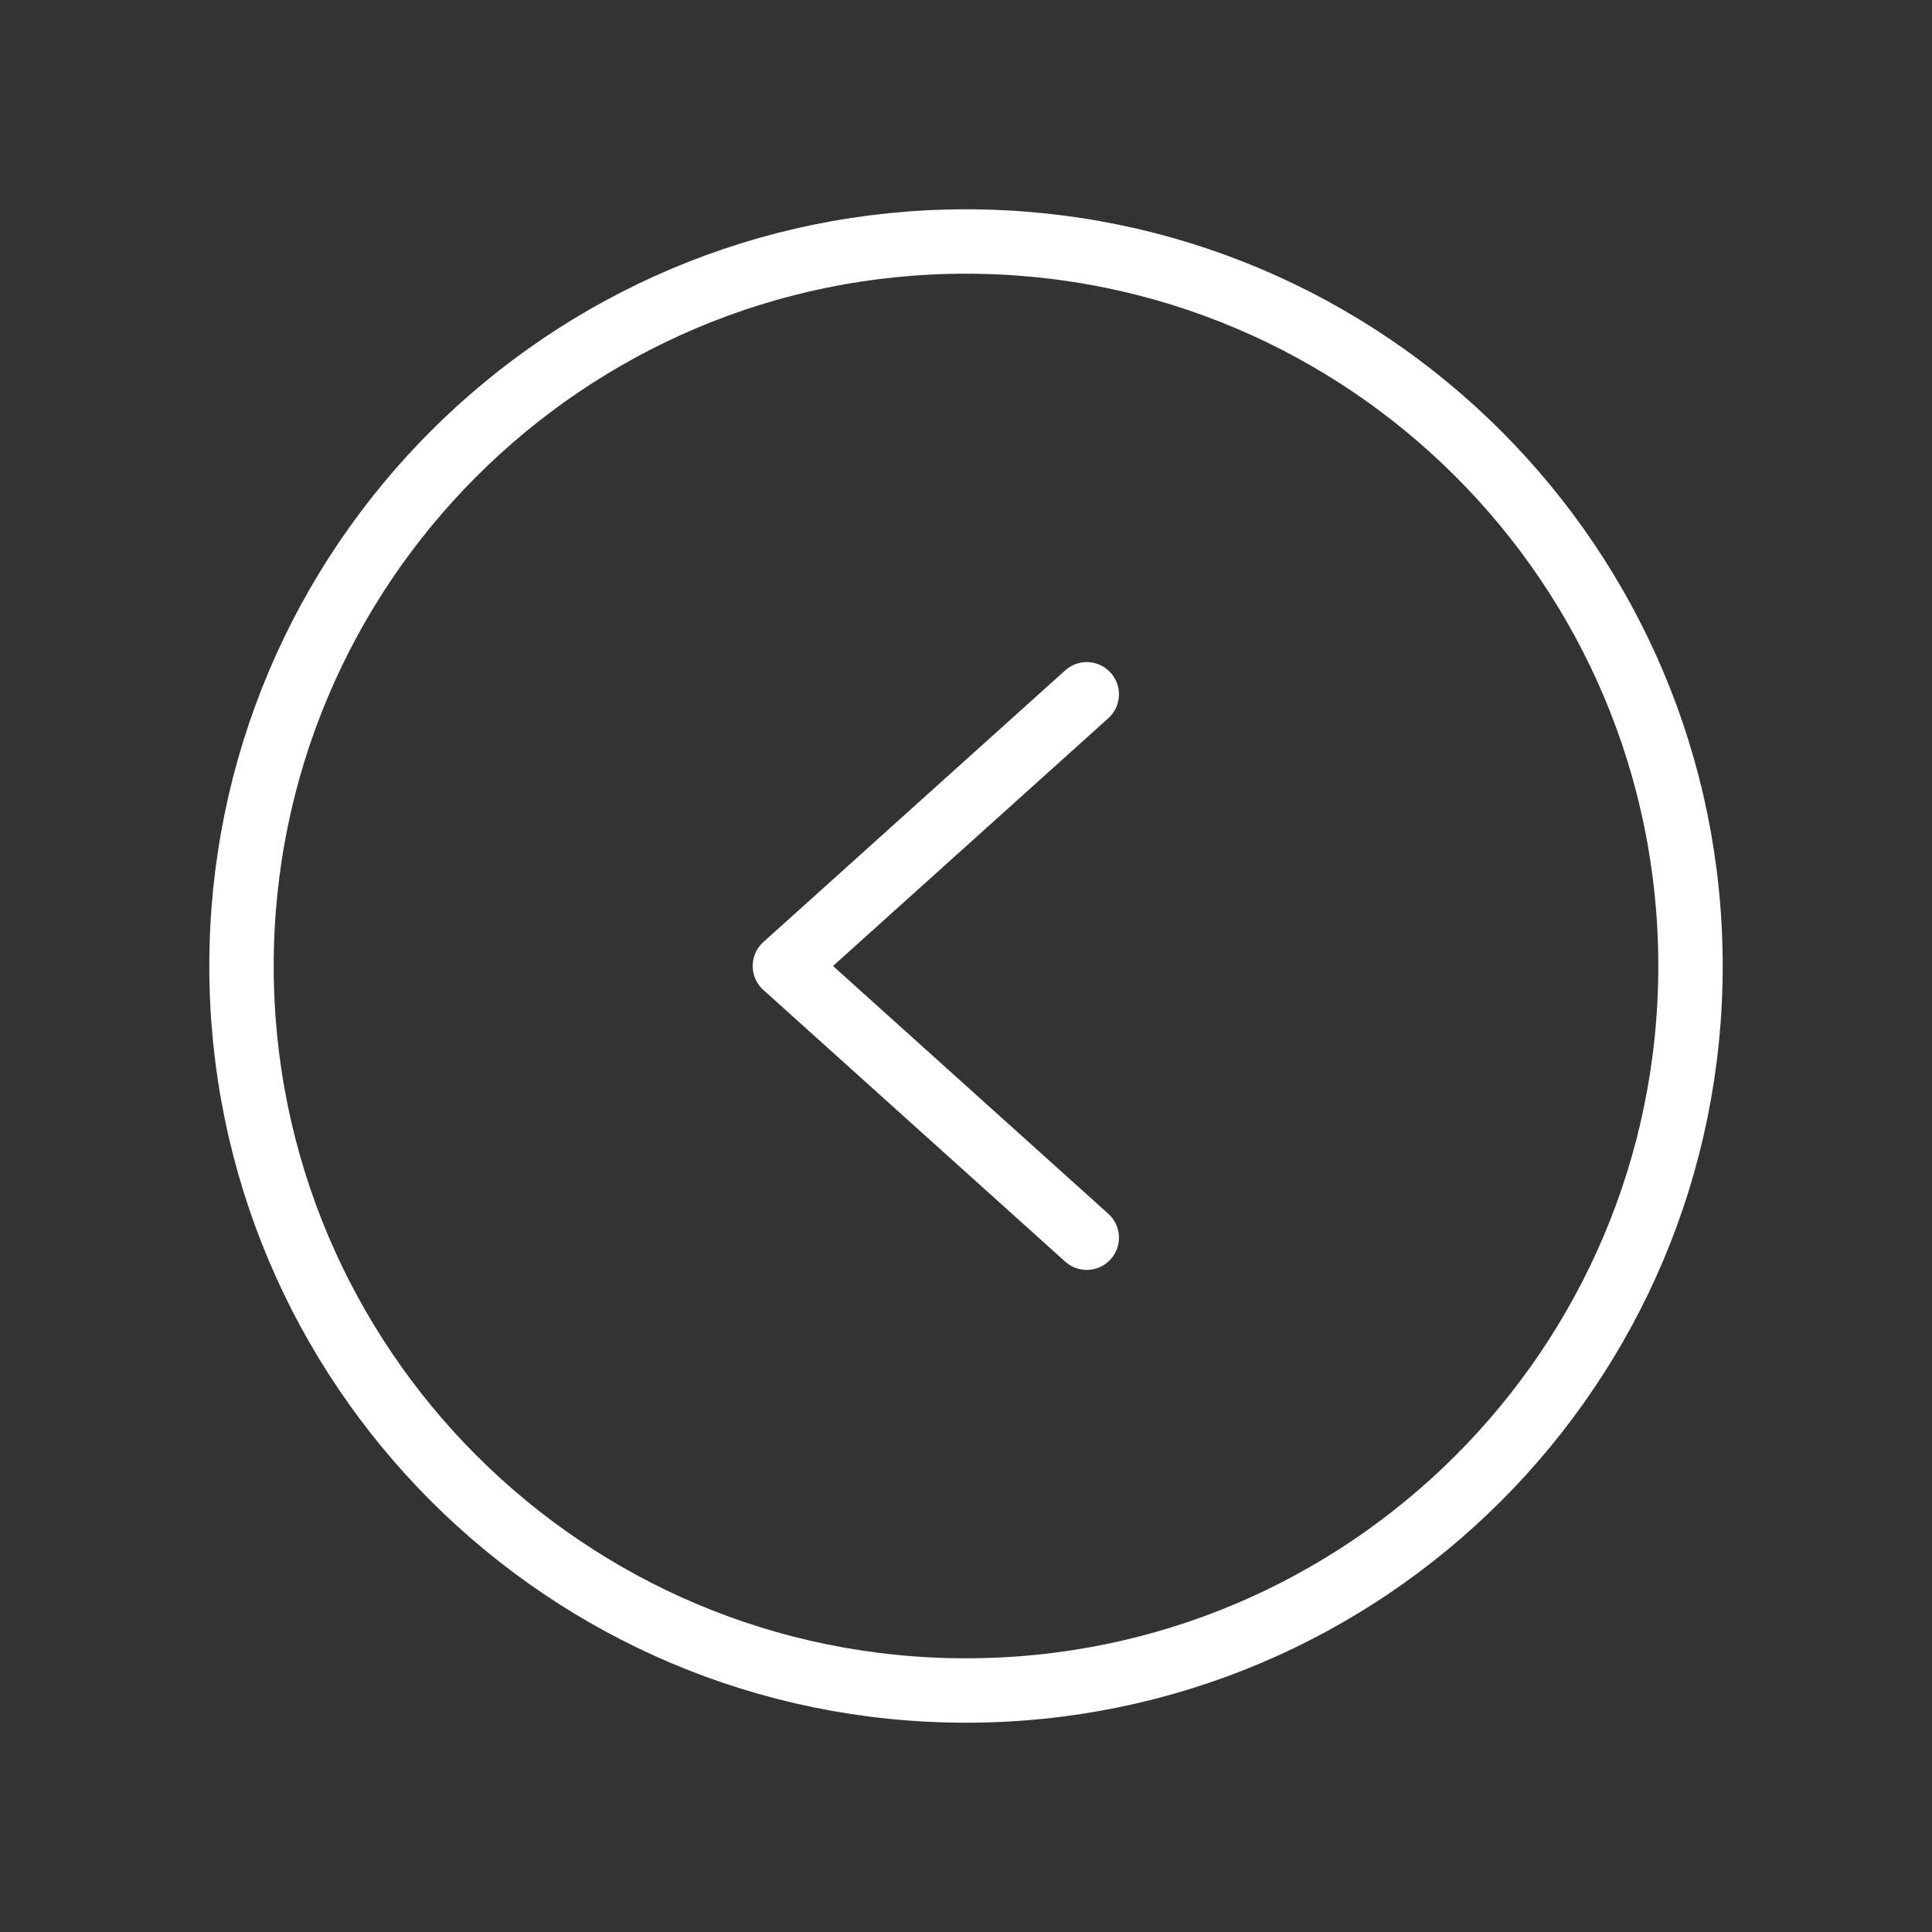 <svg width="60" height="60" viewBox="0 0 60 60" fill="none" xmlns="http://www.w3.org/2000/svg">
<rect x="0" y="0" width="60" height="60" fill="#333333" stroke="none"/>
<path d="M30 52.5C42.426 52.5 52.5 42.426 52.5 30C52.5 17.574 42.426 7.5 30 7.5C17.574 7.5 7.5 17.574 7.5 30C7.5 42.426 17.574 52.5 30 52.5Z" stroke="white" stroke-width="2" stroke-miterlimit="10"/>
<path d="M33.75 21.562L24.375 30L33.75 38.438" stroke="white" stroke-width="2" stroke-linecap="round" stroke-linejoin="round"/>
</svg>
